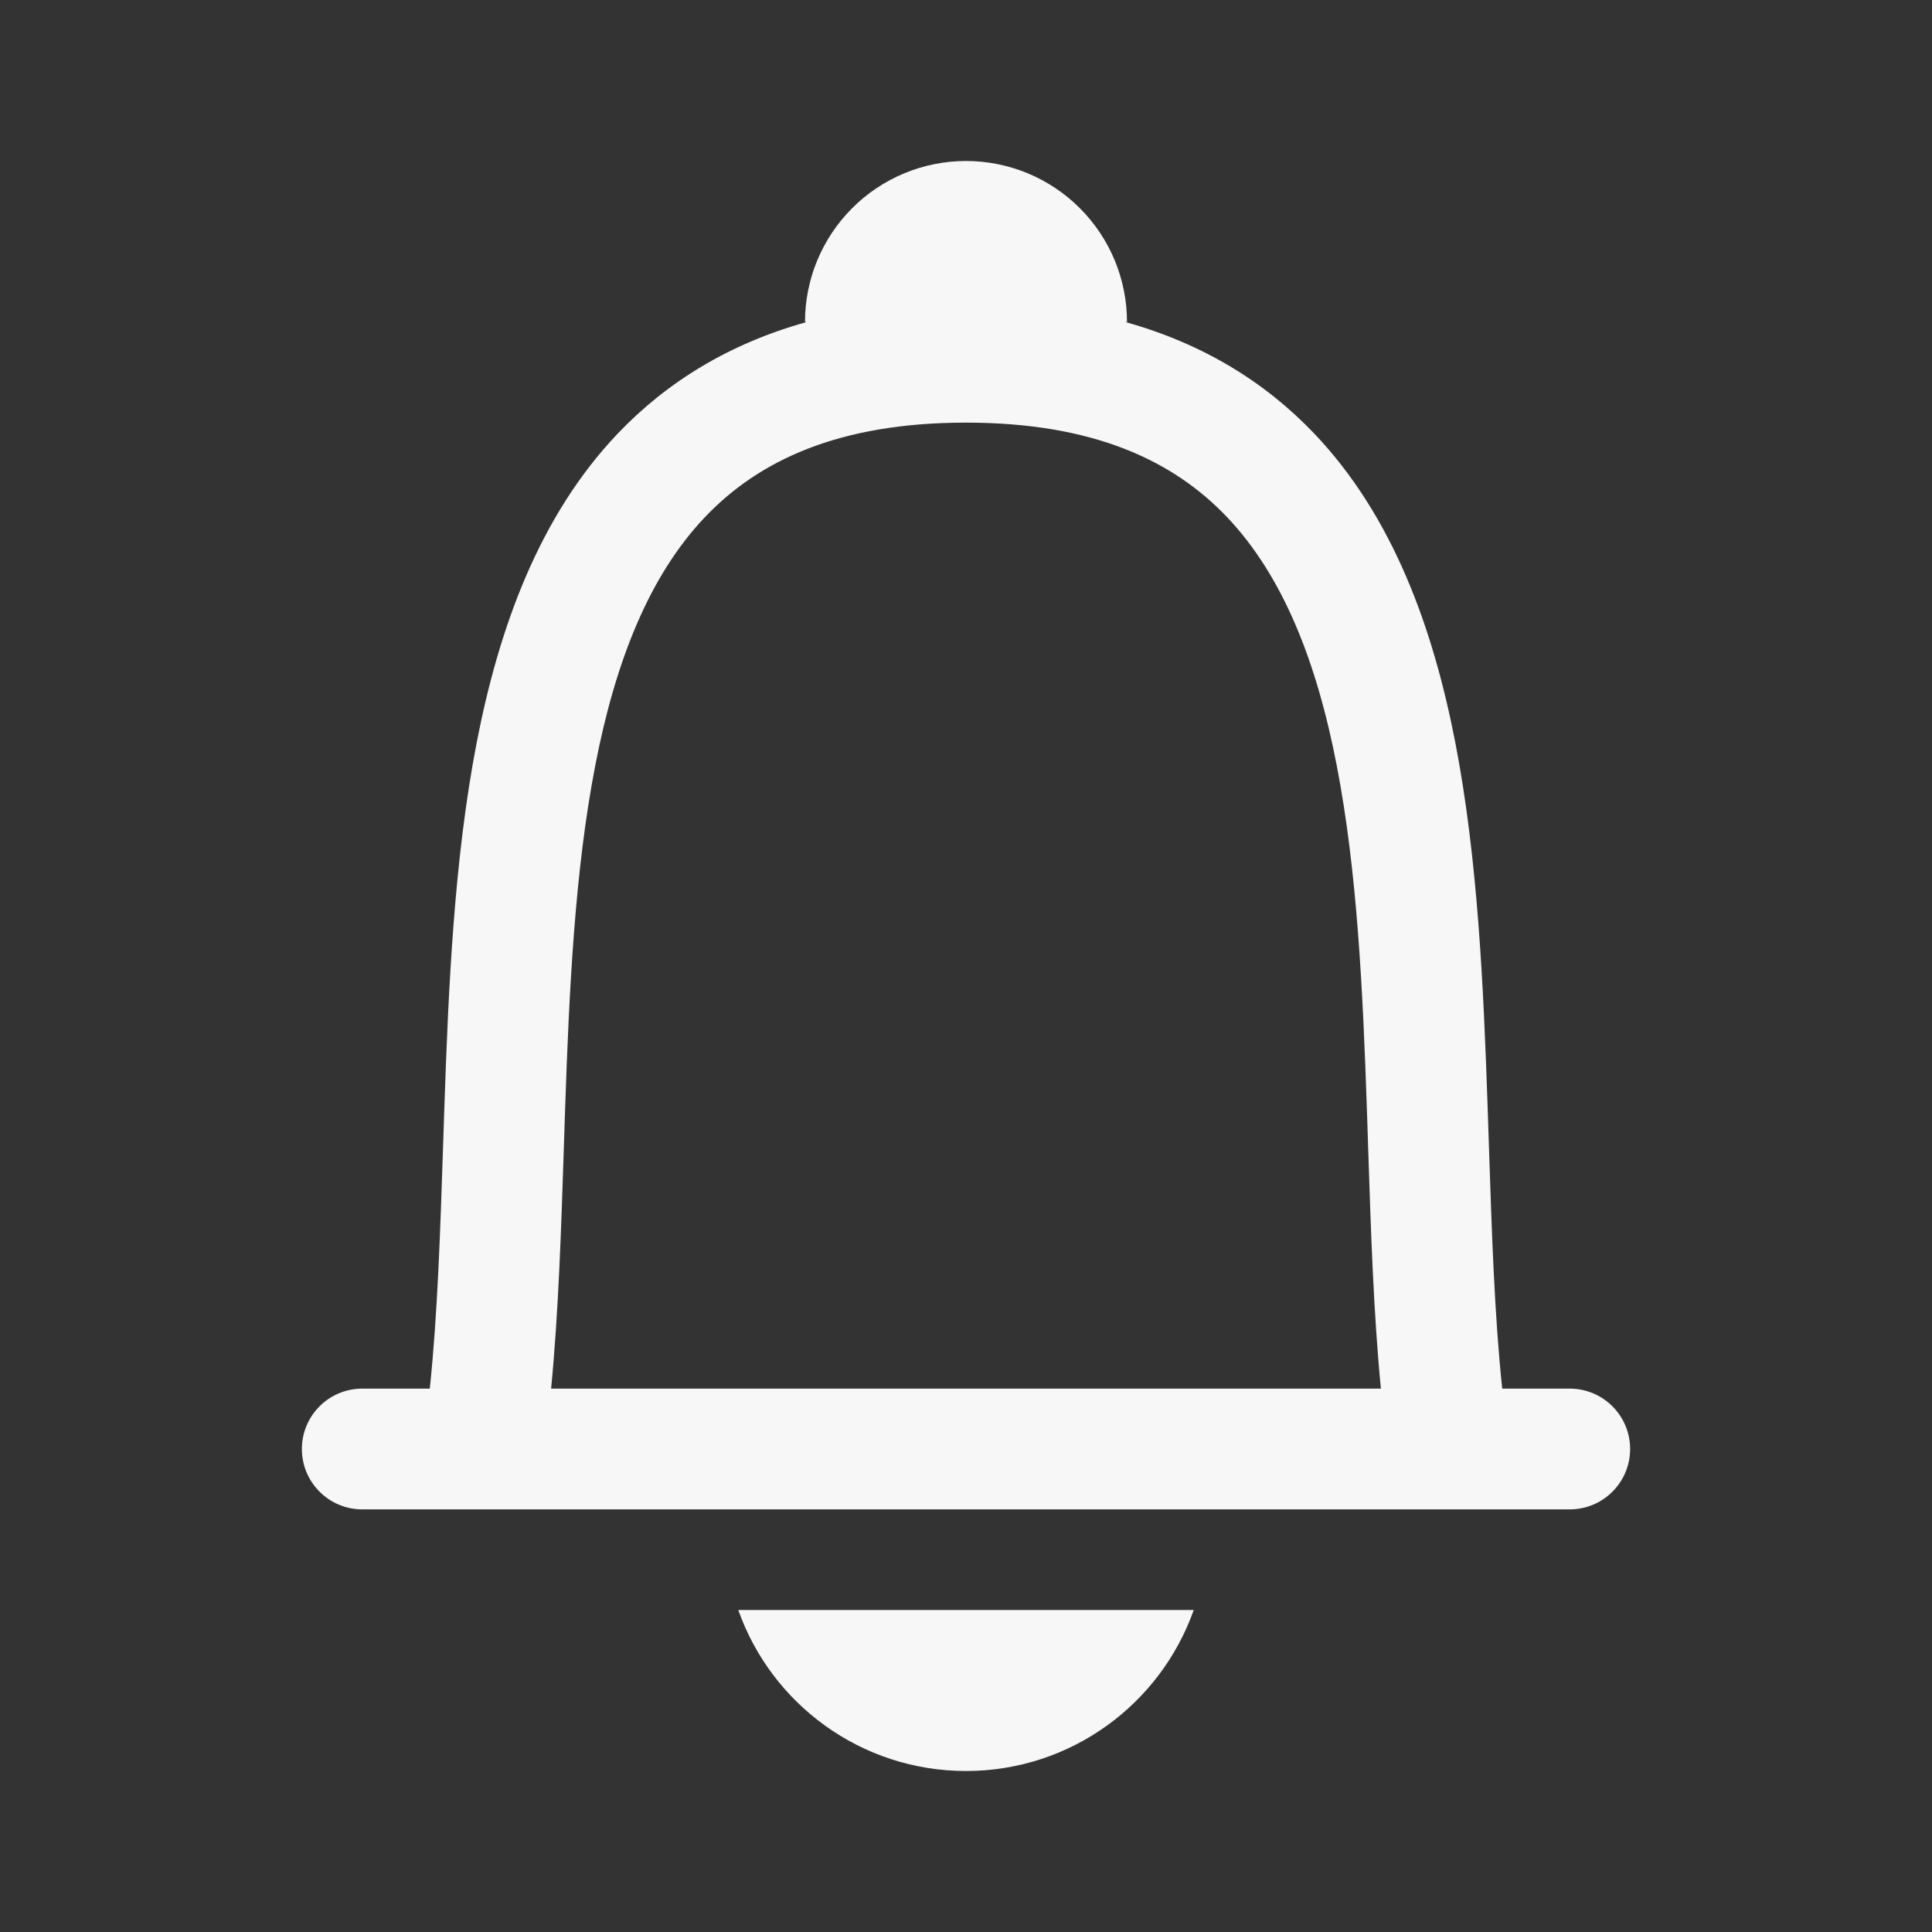 <svg width="24" height="24" viewBox="0 0 24 24" fill="none" xmlns="http://www.w3.org/2000/svg">
<rect x="0" y="0" width="24" height="24" fill="#333333" stroke="none"/>
<path fill-rule="evenodd" clip-rule="evenodd" d="M13.848 3.235C13.948 3.477 14 3.737 14 4H13.978C14.934 4.266 15.711 4.74 16.329 5.389C17.303 6.414 17.802 7.796 18.08 9.233C18.358 10.673 18.429 12.26 18.48 13.756C18.485 13.908 18.49 14.059 18.495 14.209C18.531 15.3 18.564 16.328 18.661 17.25H19.5C19.914 17.25 20.25 17.586 20.25 18C20.25 18.414 19.914 18.75 19.5 18.75H4.5C4.086 18.75 3.75 18.414 3.75 18C3.75 17.586 4.086 17.25 4.5 17.25H5.339C5.436 16.328 5.469 15.3 5.505 14.209C5.51 14.059 5.515 13.908 5.52 13.756C5.571 12.26 5.642 10.673 5.92 9.233C6.198 7.796 6.697 6.414 7.671 5.389C8.289 4.74 9.066 4.266 10.022 4H10C10 3.737 10.052 3.477 10.152 3.235C10.253 2.992 10.4 2.772 10.586 2.586C10.771 2.4 10.992 2.253 11.235 2.152C11.477 2.052 11.737 2 12 2C12.263 2 12.523 2.052 12.765 2.152C13.008 2.253 13.229 2.4 13.414 2.586C13.6 2.772 13.747 2.992 13.848 3.235ZM17.154 17.25C17.062 16.303 17.029 15.28 16.996 14.266C16.991 14.113 16.986 13.959 16.981 13.807C16.93 12.302 16.86 10.827 16.607 9.517C16.354 8.204 15.931 7.148 15.242 6.423C14.576 5.723 13.584 5.25 12 5.25C10.416 5.25 9.424 5.723 8.758 6.423C8.069 7.148 7.646 8.204 7.393 9.517C7.14 10.827 7.07 12.302 7.019 13.807C7.014 13.959 7.009 14.113 7.004 14.266C6.971 15.28 6.938 16.303 6.846 17.25H17.154Z" fill="white" fill-opacity="0.96"/>
<path d="M9.171 20C9.582 21.165 10.694 22 12 22C13.306 22 14.417 21.165 14.829 20H9.171Z" fill="white" fill-opacity="0.96"/>
</svg>

